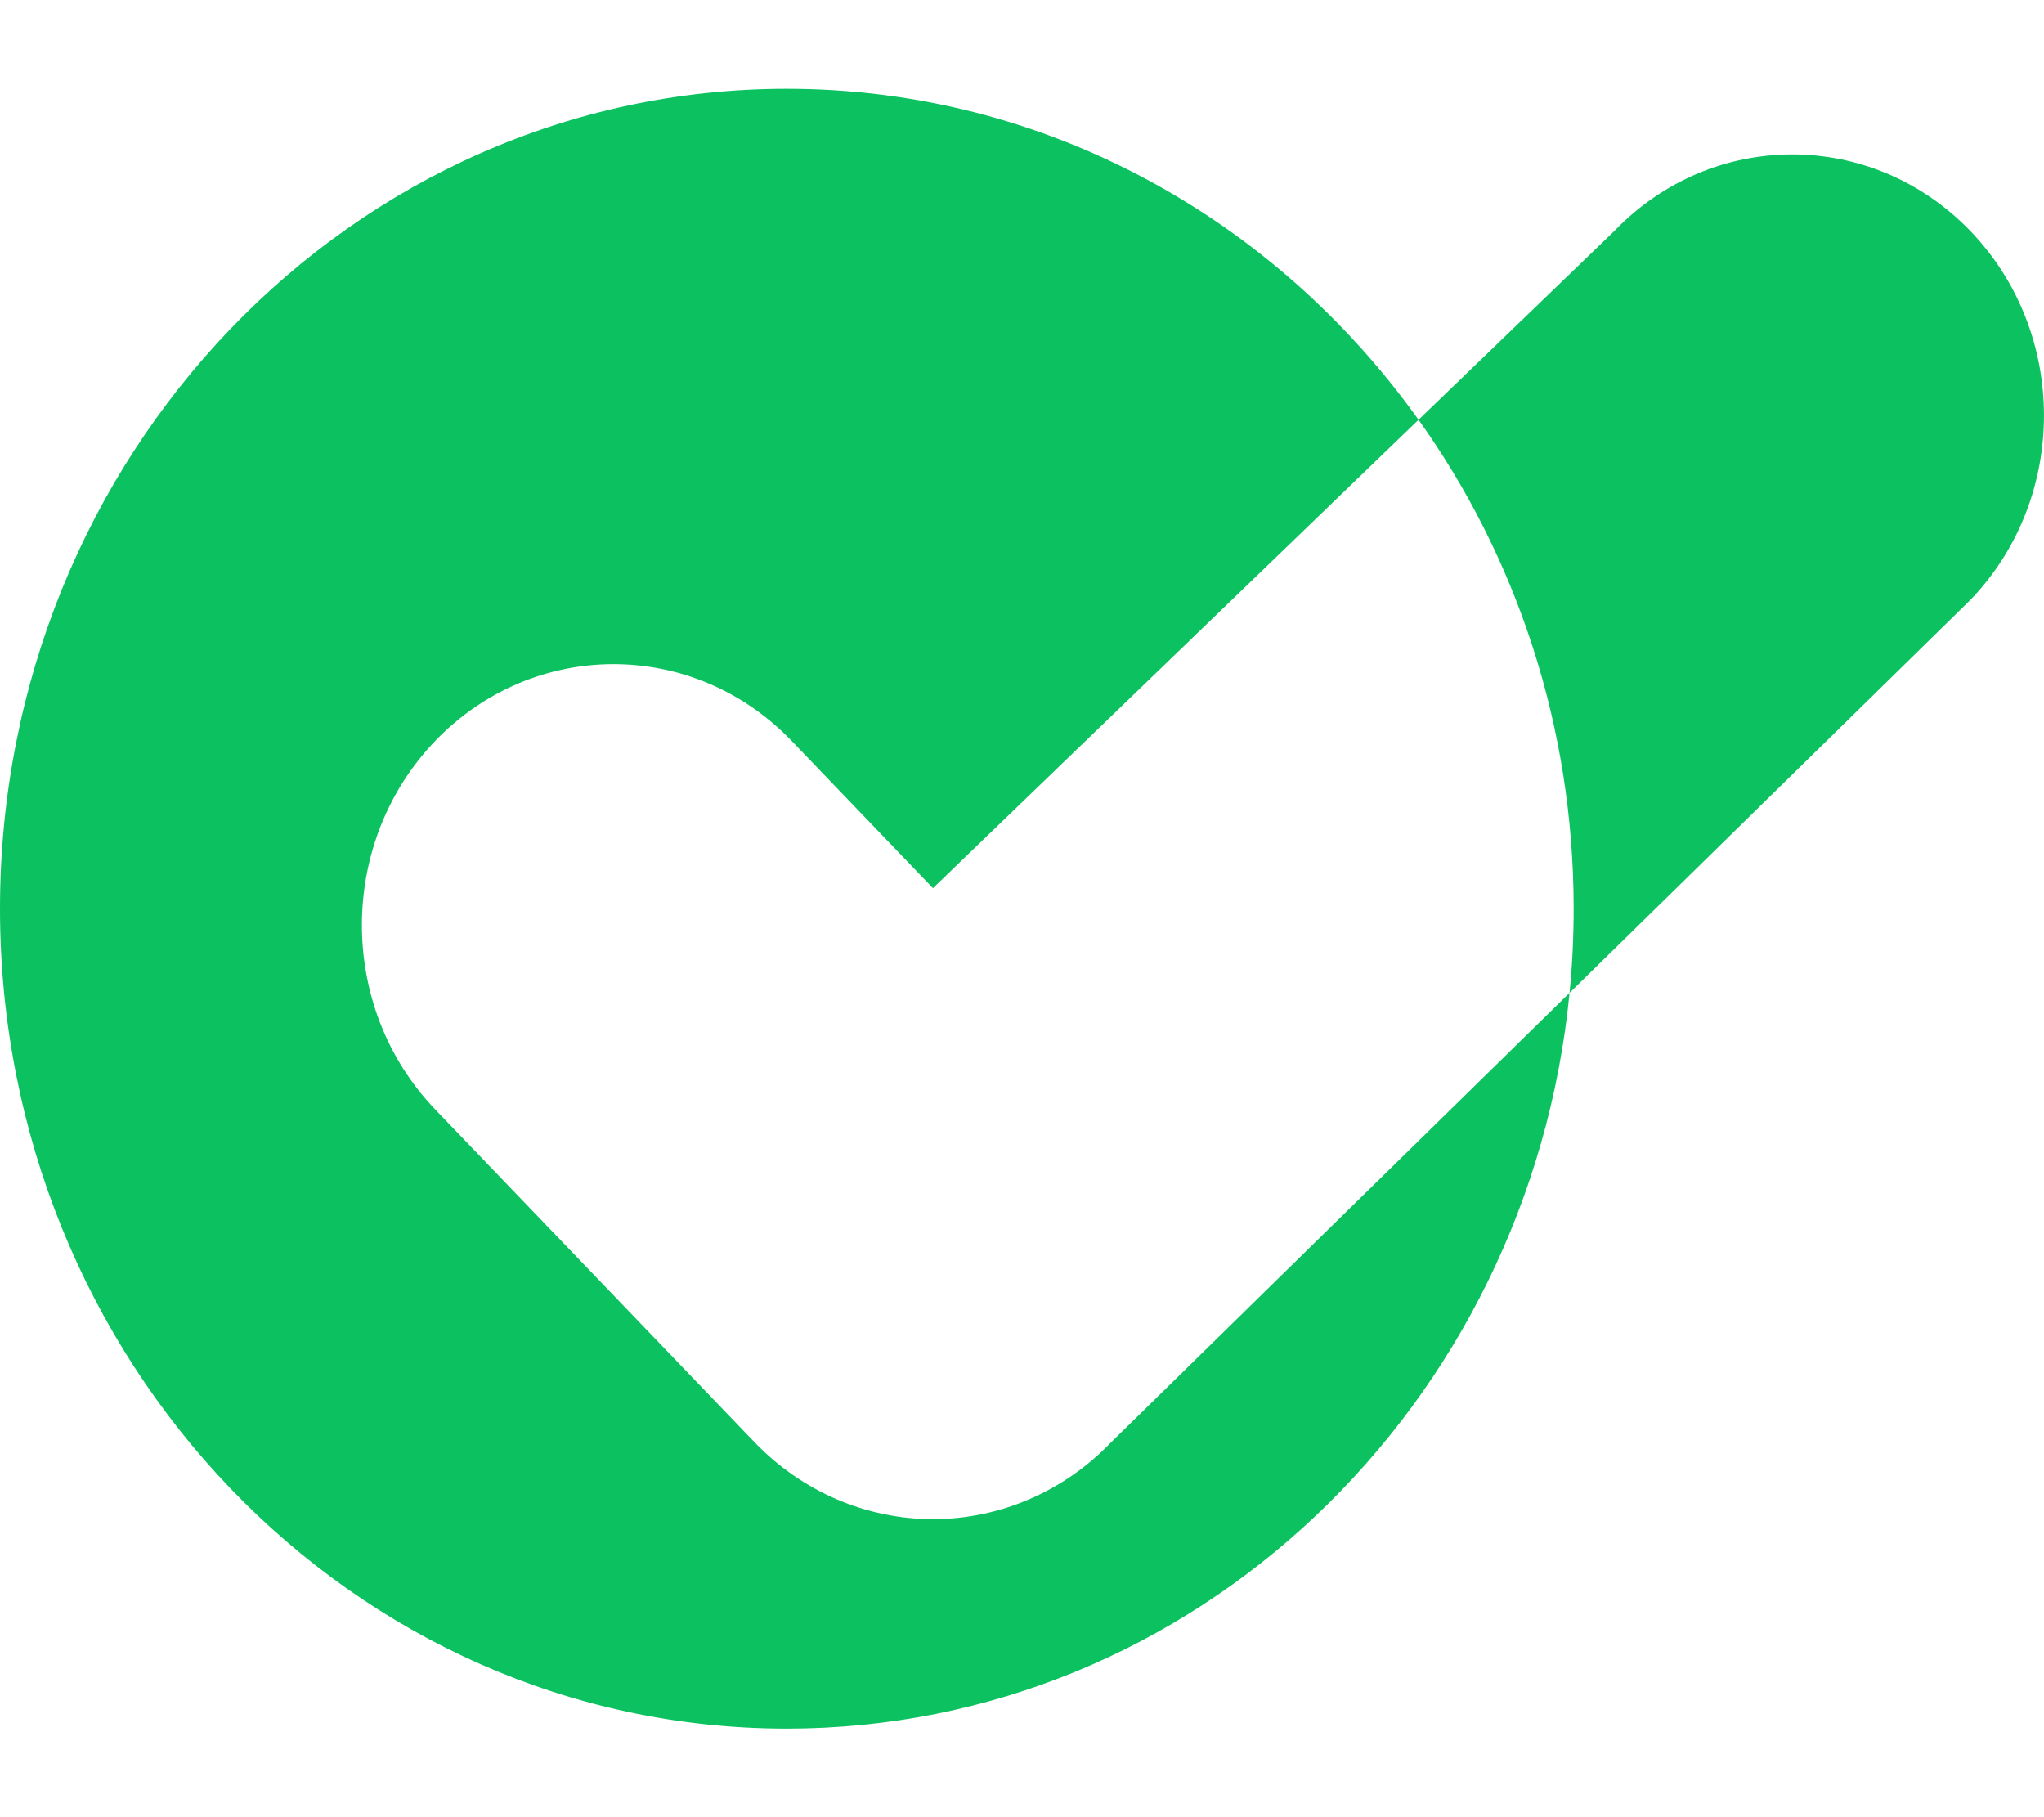 <svg width="9" height="8" viewBox="0 0 9 8" fill="none" xmlns="http://www.w3.org/2000/svg">
<path fill-rule="evenodd" clip-rule="evenodd" d="M6.911 4.371C6.733 6.191 5.258 7.61 3.464 7.61C1.551 7.61 0 5.994 0 4C0 2.007 1.551 0.391 3.464 0.391C4.604 0.391 5.615 0.964 6.246 1.848L4.108 3.91L3.486 3.262C3.054 2.812 2.353 2.811 1.919 3.259C1.486 3.707 1.485 4.434 1.916 4.884L3.323 6.35C3.531 6.566 3.813 6.688 4.108 6.688C4.402 6.688 4.685 6.566 4.892 6.35L6.911 4.371ZM6.911 4.371C6.923 4.249 6.929 4.126 6.929 4C6.929 3.194 6.675 2.449 6.246 1.848L7.107 1.018C7.539 0.568 8.24 0.567 8.674 1.015C9.107 1.463 9.109 2.19 8.677 2.64L6.911 4.371Z" fill="#0CC260"/>
</svg>
